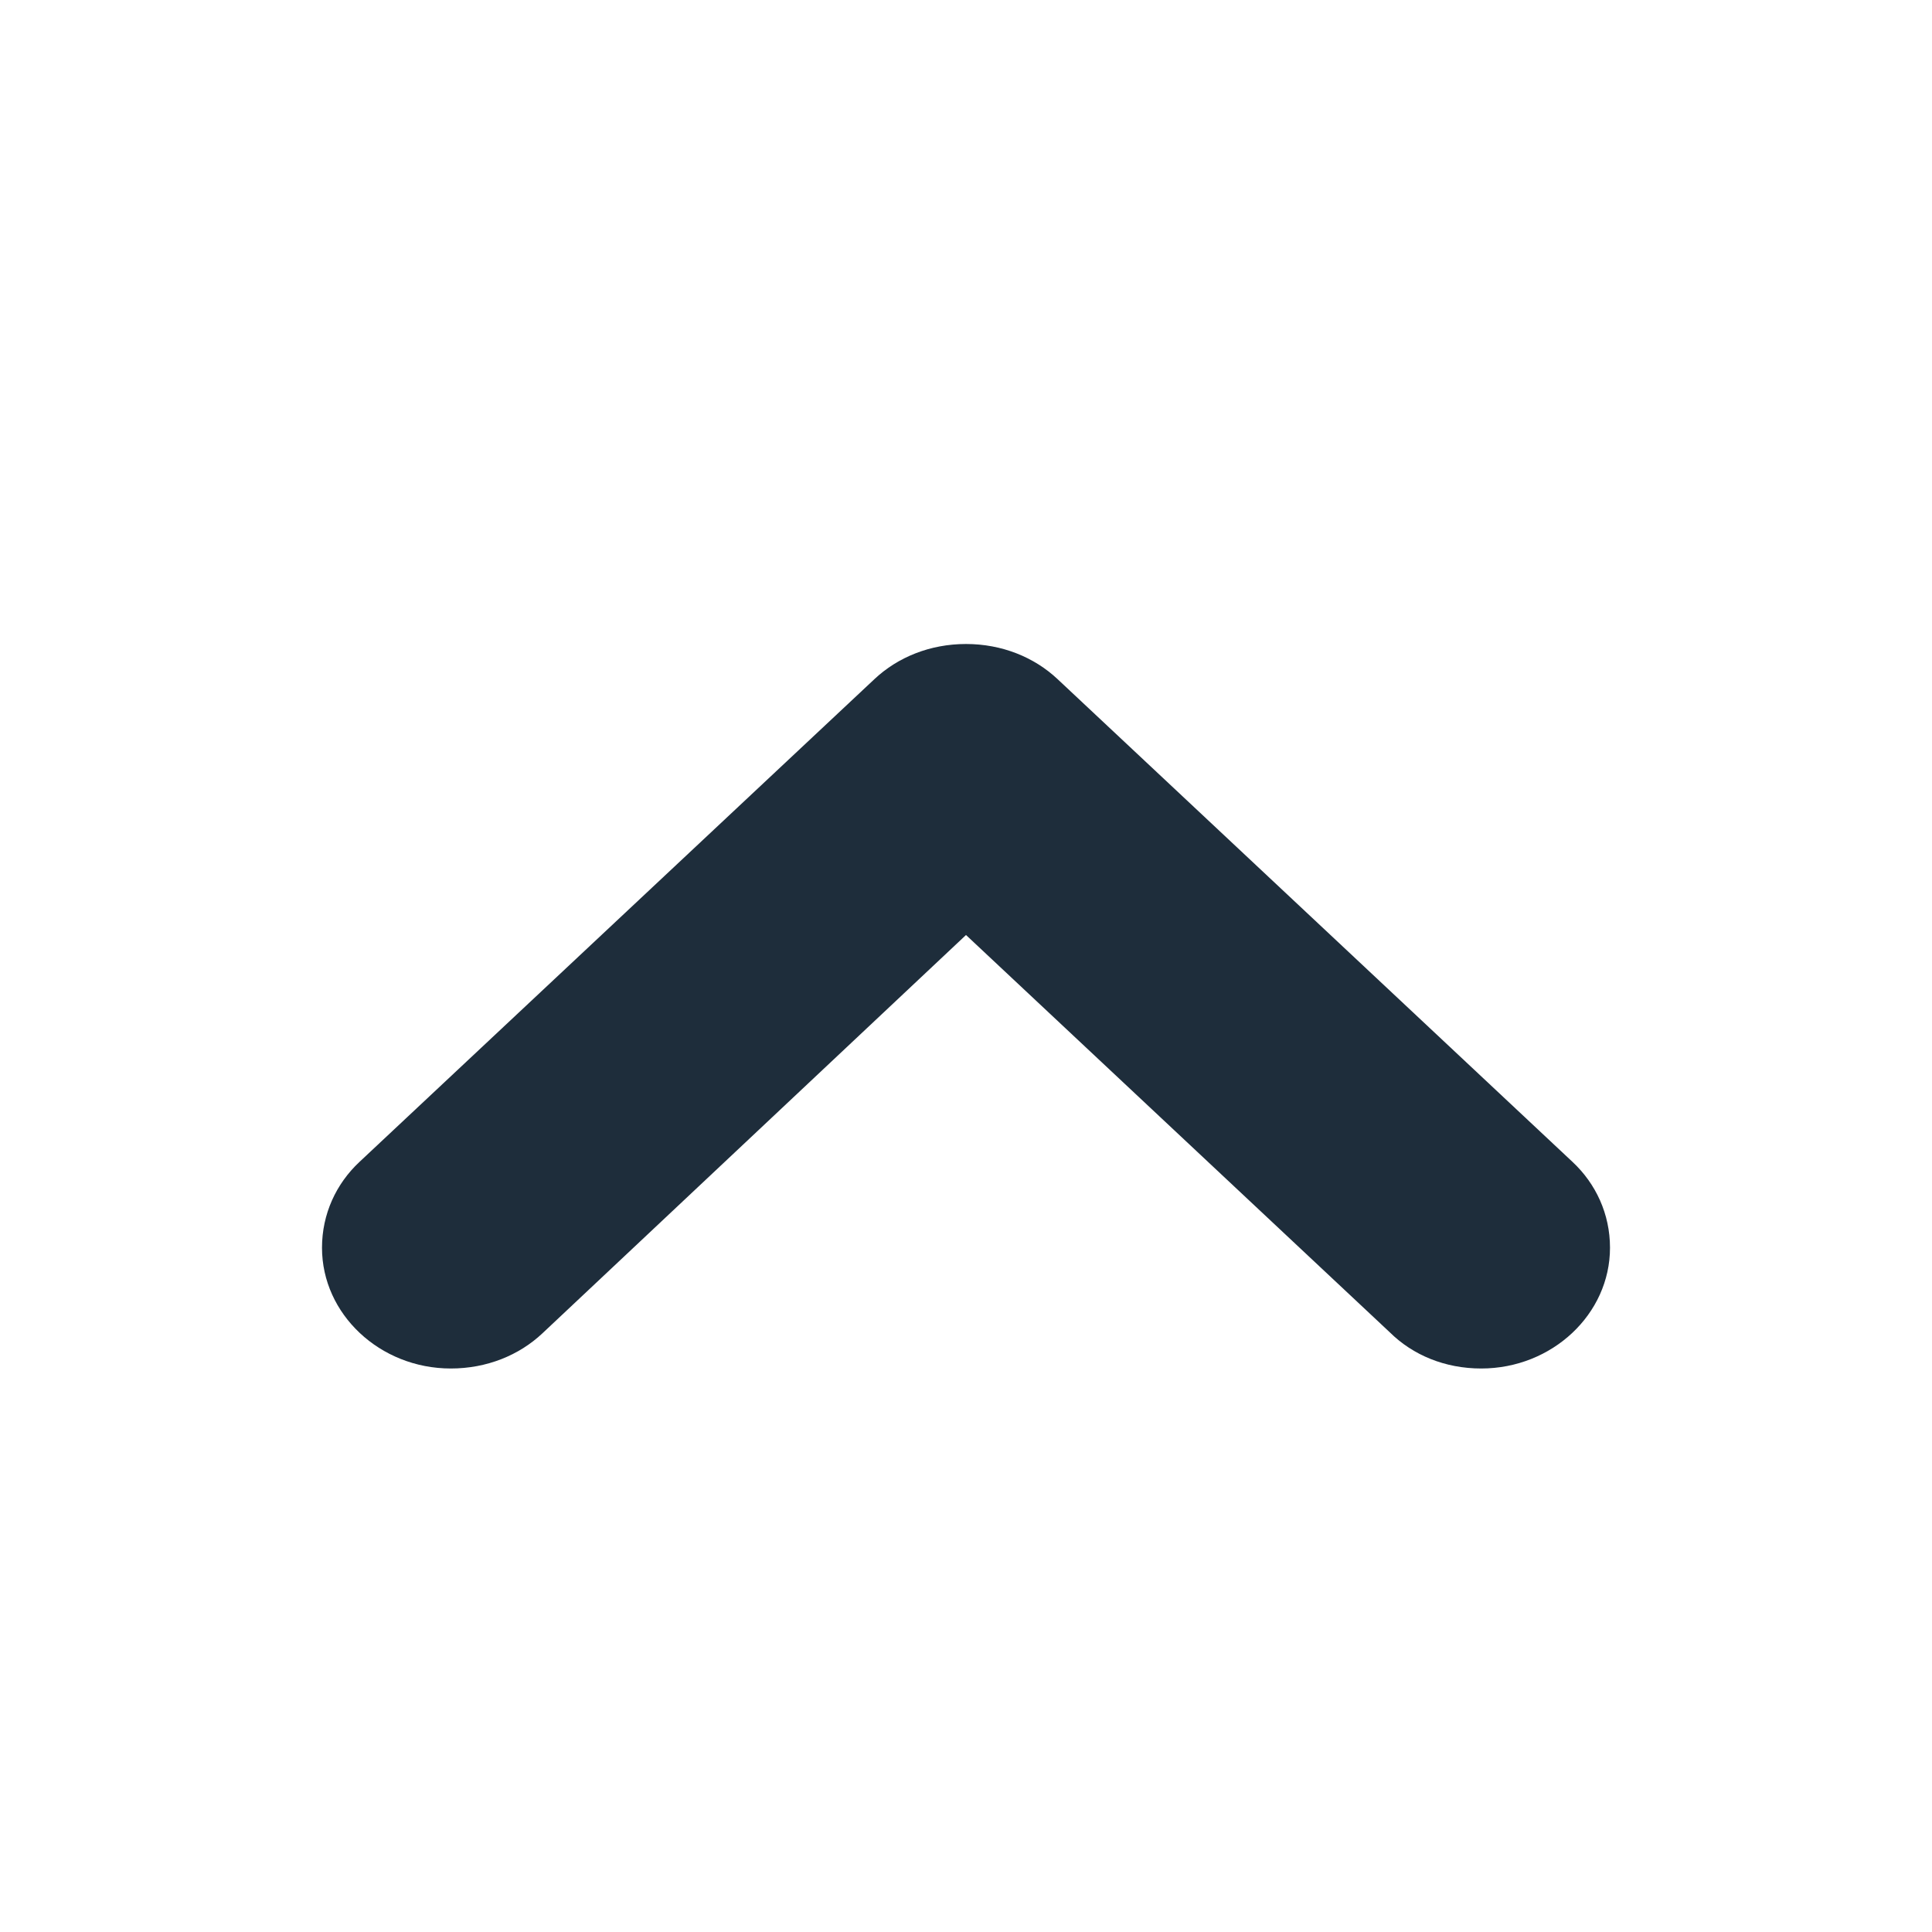 <svg width="24" height="24" viewBox="0 0 24 24" fill="none" xmlns="http://www.w3.org/2000/svg">
<path d="M19.536 14.435L13.136 8.435C12.848 8.165 12.448 8 12 8C11.552 8 11.152 8.165 10.864 8.435L4.464 14.435C4.176 14.705 4 15.08 4 15.5C4 16.325 4.72 17 5.6 17C6.048 17 6.448 16.835 6.736 16.565L12 11.615L17.264 16.55C17.552 16.835 17.952 17 18.4 17C19.28 17 20 16.325 20 15.5C20 15.08 19.824 14.705 19.536 14.435Z" fill="#1E2D3B"/>
</svg>
